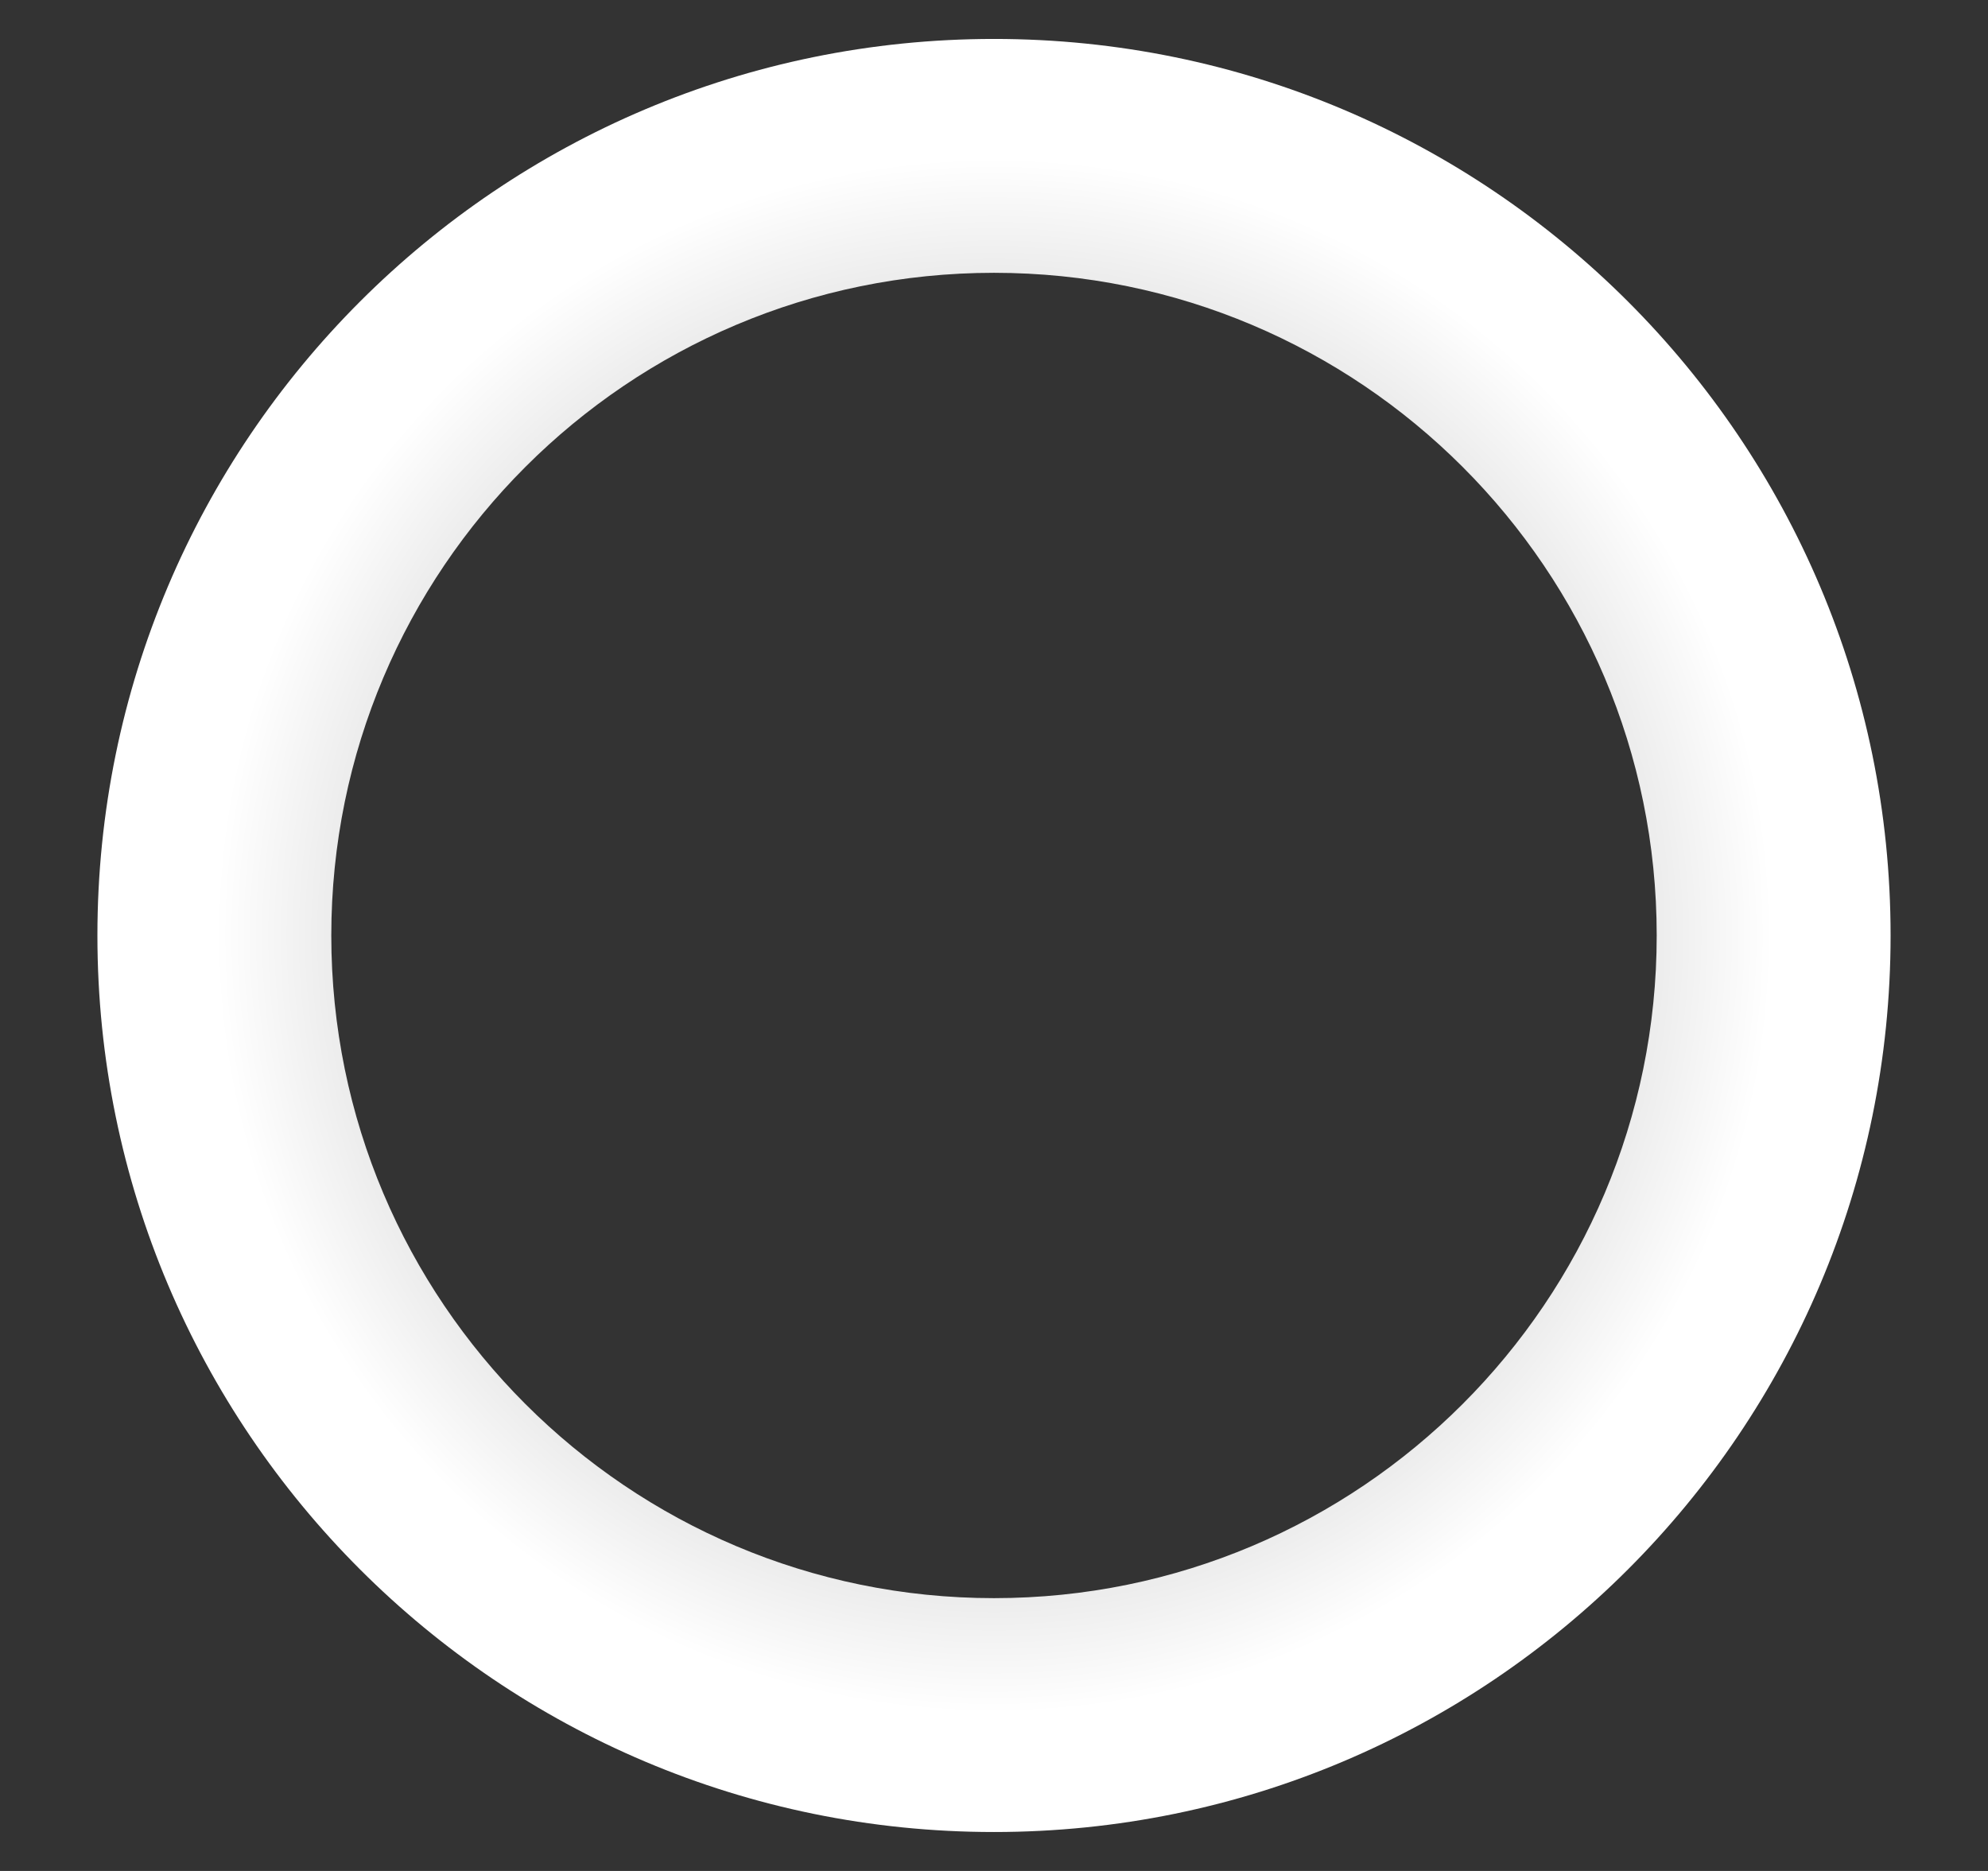 <svg width="17" height="16" viewBox="0 0 17 16" fill="none" xmlns="http://www.w3.org/2000/svg">
  <rect x="0" y="0" width="17" height="16" fill="#333333" stroke="none"/>
  <path fill-rule="evenodd" clip-rule="evenodd" d="M8.5 2.333C5.371 2.333 2.833 4.87 2.833 8C2.833 11.13 5.371 13.667 8.5 13.667C11.63 13.667 14.167 11.13 14.167 8C14.167 4.87 11.63 2.333 8.5 2.333ZM0.833 8C0.833 3.766 4.266 0.333 8.5 0.333C12.734 0.333 16.167 3.766 16.167 8C16.167 12.234 12.734 15.667 8.5 15.667C4.266 15.667 0.833 12.234 0.833 8Z" fill="url(#paint0_angular_879_1794)"/>
  <defs>
    <radialGradient id="paint0_angular_879_1794" cx="0" cy="0" r="1" gradientUnits="userSpaceOnUse" gradientTransform="translate(8.5 8) rotate(90) scale(6.667)">
      <stop stop-color="#808080"/>
      <stop offset="1" stop-color="white"/>
    </radialGradient>
  </defs>
</svg>

<!-- 
<svg width="17" height="16" viewBox="0 0 17 16" fill="none" xmlns="http://www.w3.org/2000/svg">
  <path fillRule="evenodd" clipRule="evenodd" d="M8.50016 2.33325C5.37055 2.33325 2.8335 4.87031 2.8335 7.99992C2.8335 11.1295 5.37055 13.6666 8.50016 13.6666C11.6298 13.6666 14.1668 11.1295 14.1668 7.99992C14.1668 4.87031 11.6298 2.33325 8.50016 2.33325ZM0.833496 7.99992C0.833496 3.76574 4.26598 0.333252 8.50016 0.333252C12.7343 0.333252 16.1668 3.76574 16.1668 7.99992C16.1668 12.2341 12.7343 15.6666 8.50016 15.6666C4.26598 15.6666 0.833496 12.2341 0.833496 7.99992Z" fill="url(#paint0_angular_879_1794)" />
  <defs>
    <radialGradient id="paint0_angular_879_1794" cx="0" cy="0" r="1" gradientUnits="userSpaceOnUse" gradientTransform="translate(8.50016 7.99992) rotate(90) scale(6.66667)">
      <stop stopColor="#808080" />
      <stop offset="1" stopColor="white" />
    </radialGradient>
  </defs>
</svg> -->